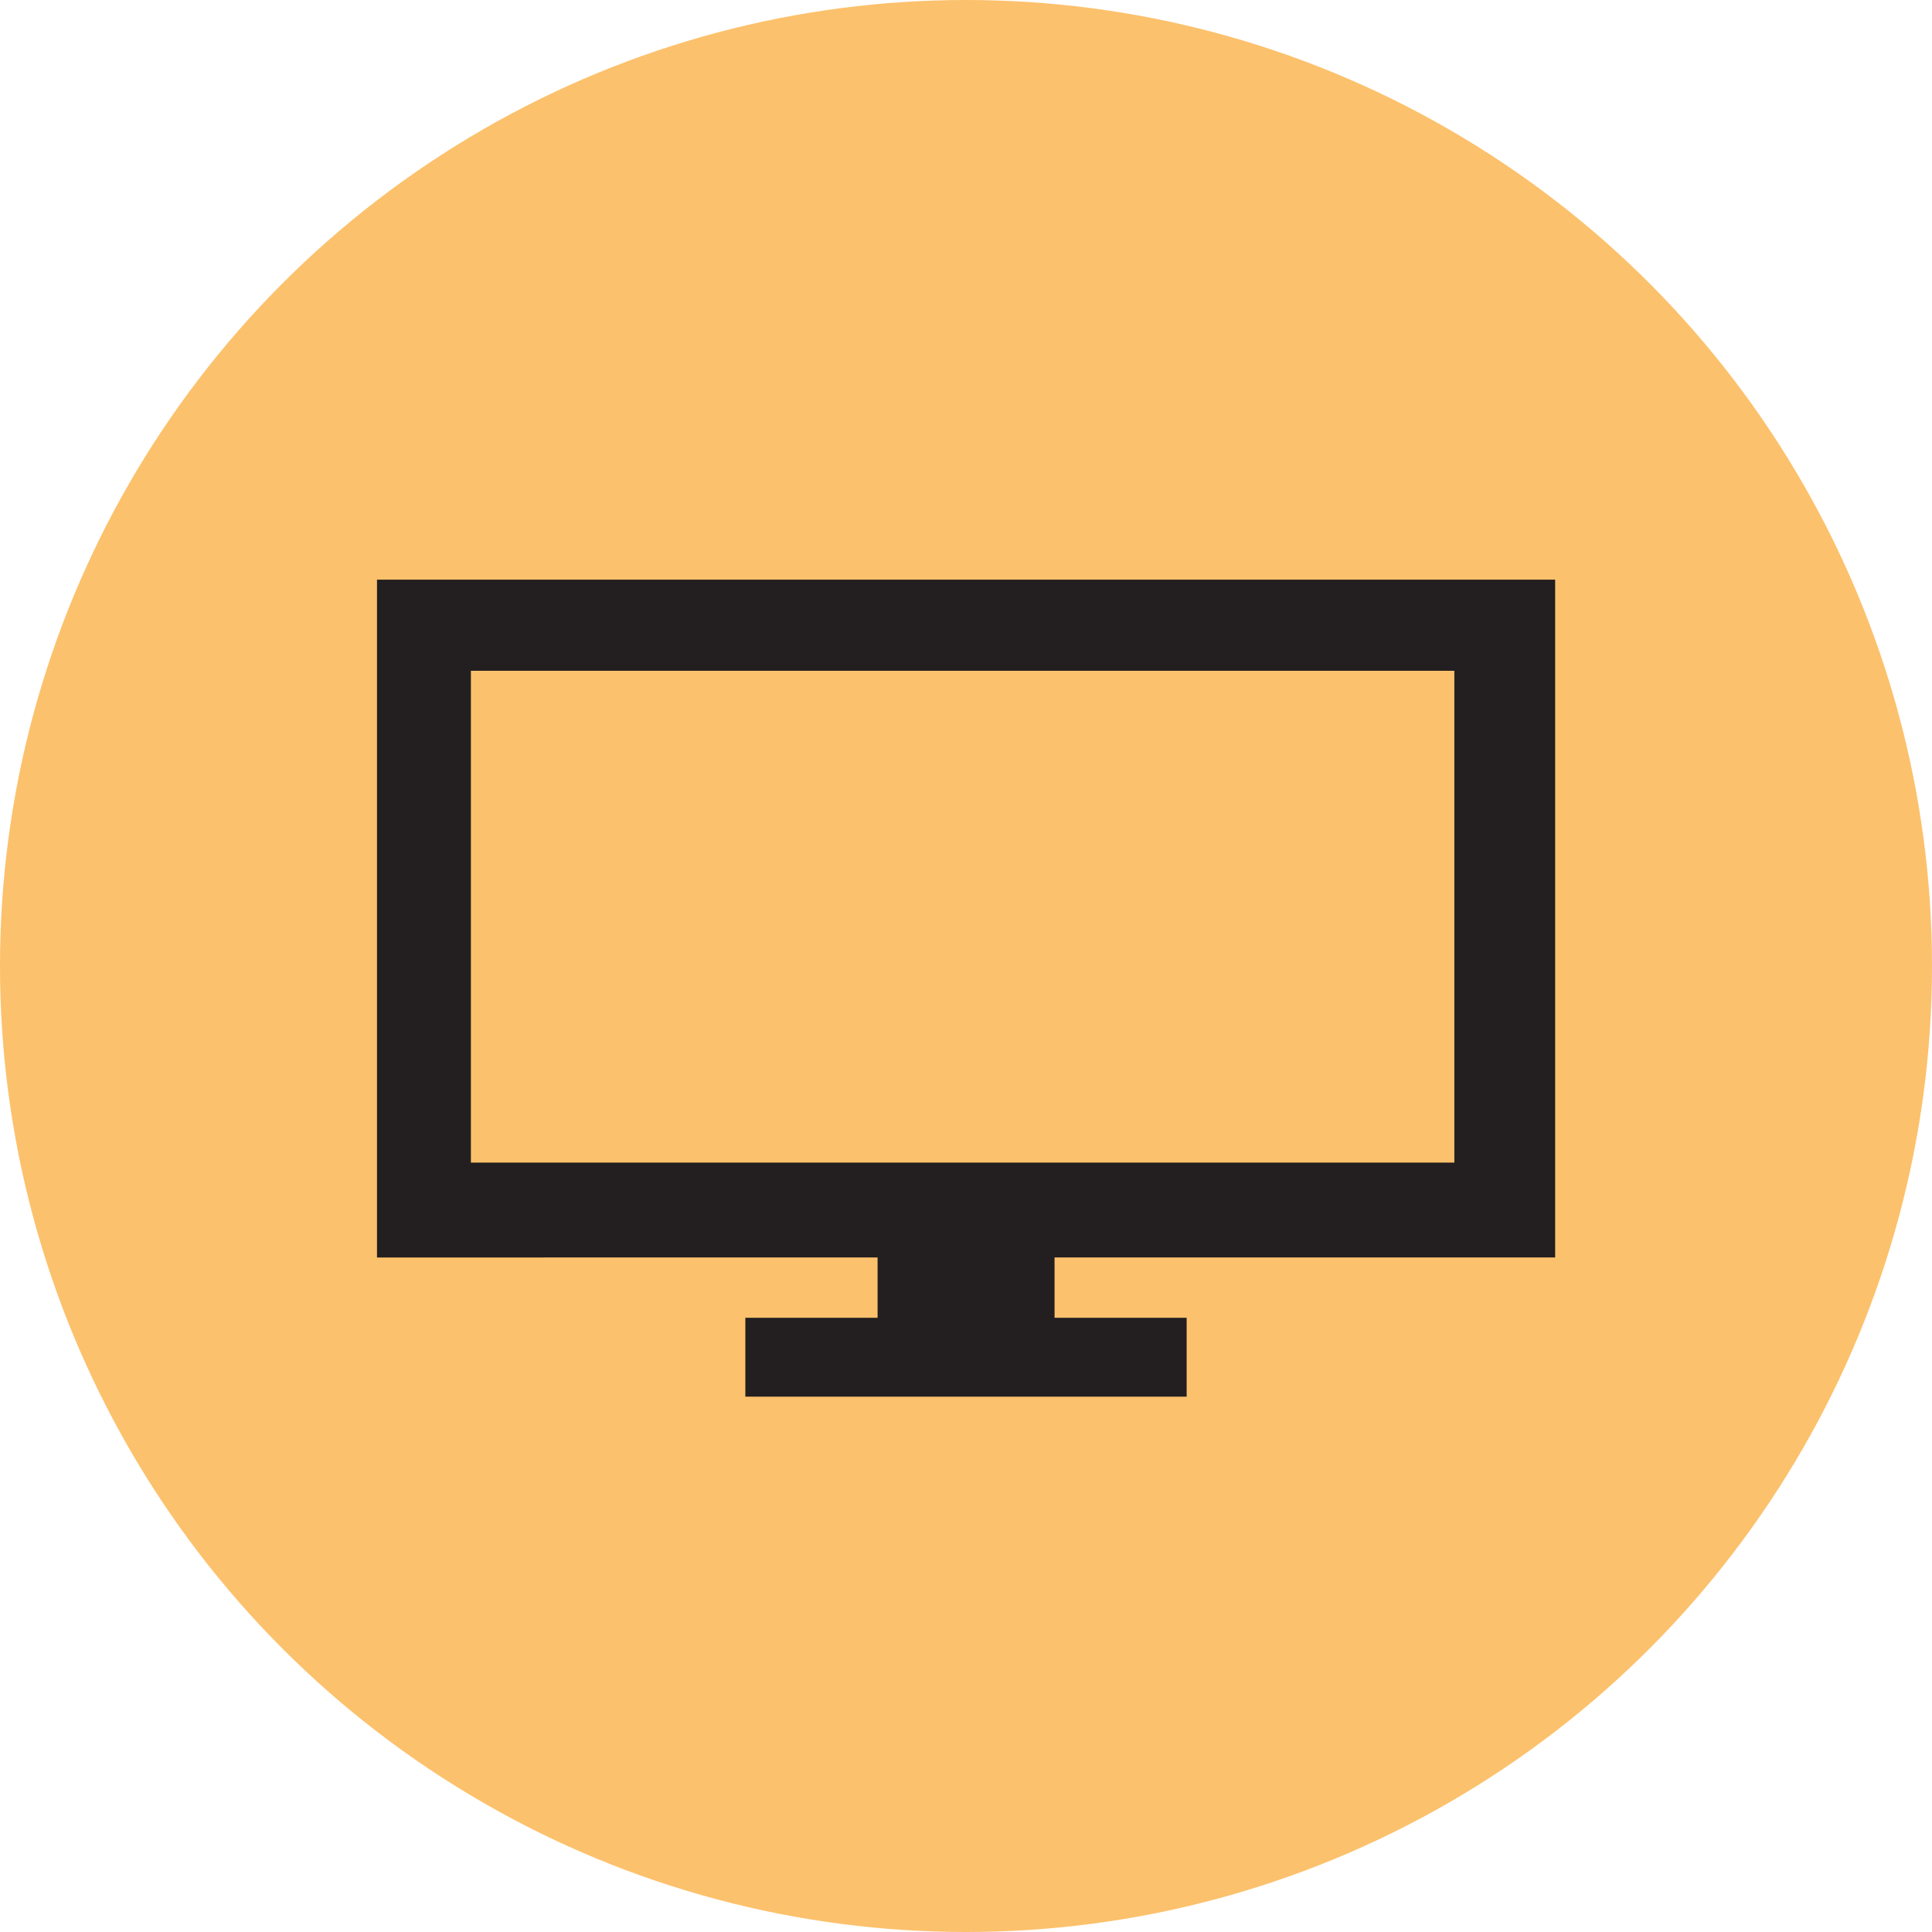 <svg id="pc_" xmlns="http://www.w3.org/2000/svg" viewBox="0 0 133.96 133.96"><defs><style>.cls-1{fill:#fcc16c;}.cls-2{fill:#231f20;}</style></defs><g id="pc"><circle id="background" class="cls-1" cx="66.98" cy="66.98" r="66.98"/><path id="pc_icon" class="cls-2" d="M107.83,87.19v-47H26.14v47H60.85v4.18H51.68v5.47h30.6V91.37H73.12V87.19ZM32.65,80.61V46.51h68.19v34.1Z"/></g></svg>
